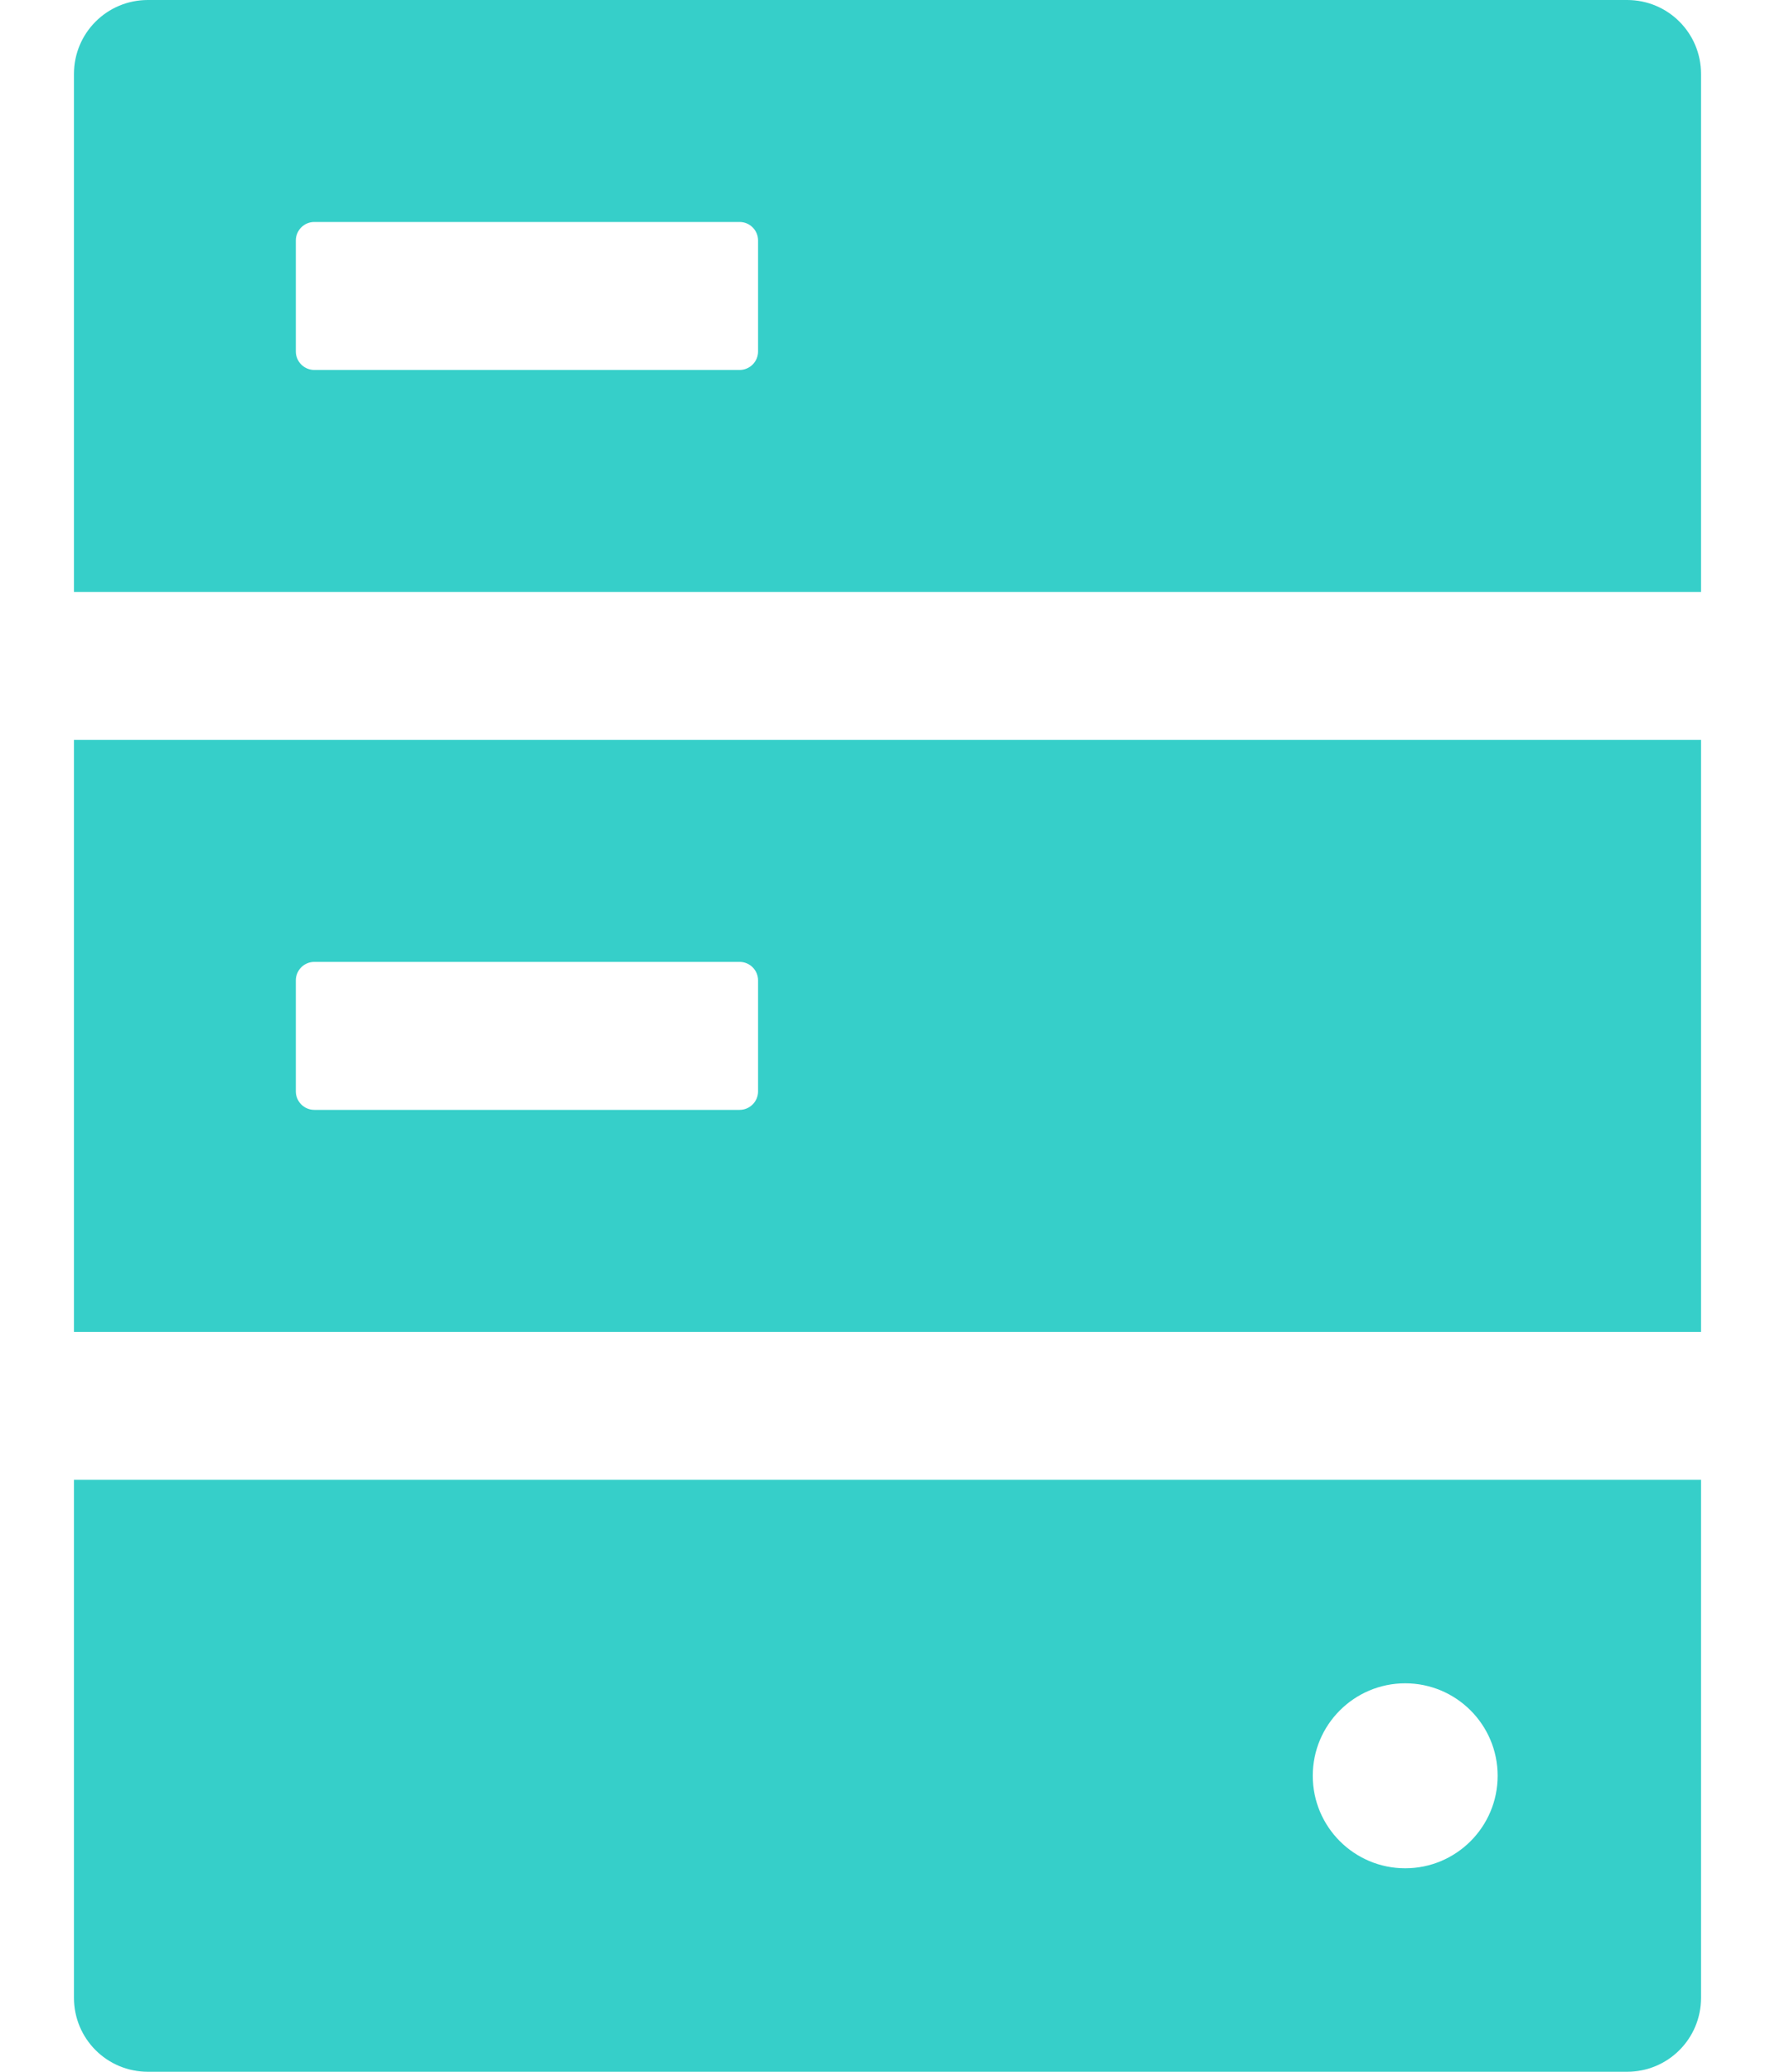 <?xml version="1.0" encoding="UTF-8"?>
<!--
  - Copyright (c) 2023 OceanBase
  - OCP Express is licensed under Mulan PSL v2.
  - You can use this software according to the terms and conditions of the Mulan PSL v2.
  - You may obtain a copy of Mulan PSL v2 at:
  -          http://license.coscl.org.cn/MulanPSL2
  - THIS SOFTWARE IS PROVIDED ON AN "AS IS" BASIS, WITHOUT WARRANTIES OF ANY KIND,
  - EITHER EXPRESS OR IMPLIED, INCLUDING BUT NOT LIMITED TO NON-INFRINGEMENT,
  - MERCHANTABILITY OR FIT FOR A PARTICULAR PURPOSE.
  - See the Mulan PSL v2 for more details.
  -->

<svg width="12px" height="14px" viewBox="0 0 12 14" version="1.1" xmlns="http://www.w3.org/2000/svg" xmlns:xlink="http://www.w3.org/1999/xlink">
    <g id="资源管理" stroke="none" stroke-width="1" fill="none" fill-rule="evenodd">
        <g id="2.1-Unit-管理" transform="translate(-520, -327)" fill="#36CFC9">
            <g id="Group-8" transform="translate(232, 178)">
                <g id="Icon/01-Line/1-example" transform="translate(286, 148)">
                    <path d="M13,1 L3,1 C2.723,1 2.5,1.223 2.5,1.5 L2.5,5 L13.5,5 L13.5,1.5 C13.5,1.223 13.277,1 13,1 Z M7.125,3.375 C7.125,3.444 7.069,3.5 7,3.5 L4.125,3.5 C4.056,3.5 4,3.444 4,3.375 L4,2.625 C4,2.556 4.056,2.5 4.125,2.5 L7,2.5 C7.069,2.5 7.125,2.556 7.125,2.625 L7.125,3.375 Z M2.5,14.5 C2.5,14.777 2.723,15 3,15 L13,15 C13.277,15 13.5,14.777 13.5,14.5 L13.5,11 L2.5,11 L2.5,14.5 Z M11.5,12.375 C11.845,12.375 12.125,12.655 12.125,13 C12.125,13.345 11.845,13.625 11.5,13.625 C11.155,13.625 10.875,13.345 10.875,13 C10.875,12.655 11.155,12.375 11.5,12.375 Z M2.5,10 L13.5,10 L13.5,6 L2.5,6 L2.5,10 Z M4,7.625 C4,7.556 4.056,7.5 4.125,7.5 L7,7.5 C7.069,7.5 7.125,7.556 7.125,7.625 L7.125,8.375 C7.125,8.444 7.069,8.5 7,8.5 L4.125,8.5 C4.056,8.5 4,8.444 4,8.375 L4,7.625 Z" id="Shape"></path>
                </g>
            </g>
        </g>
    </g>
</svg>